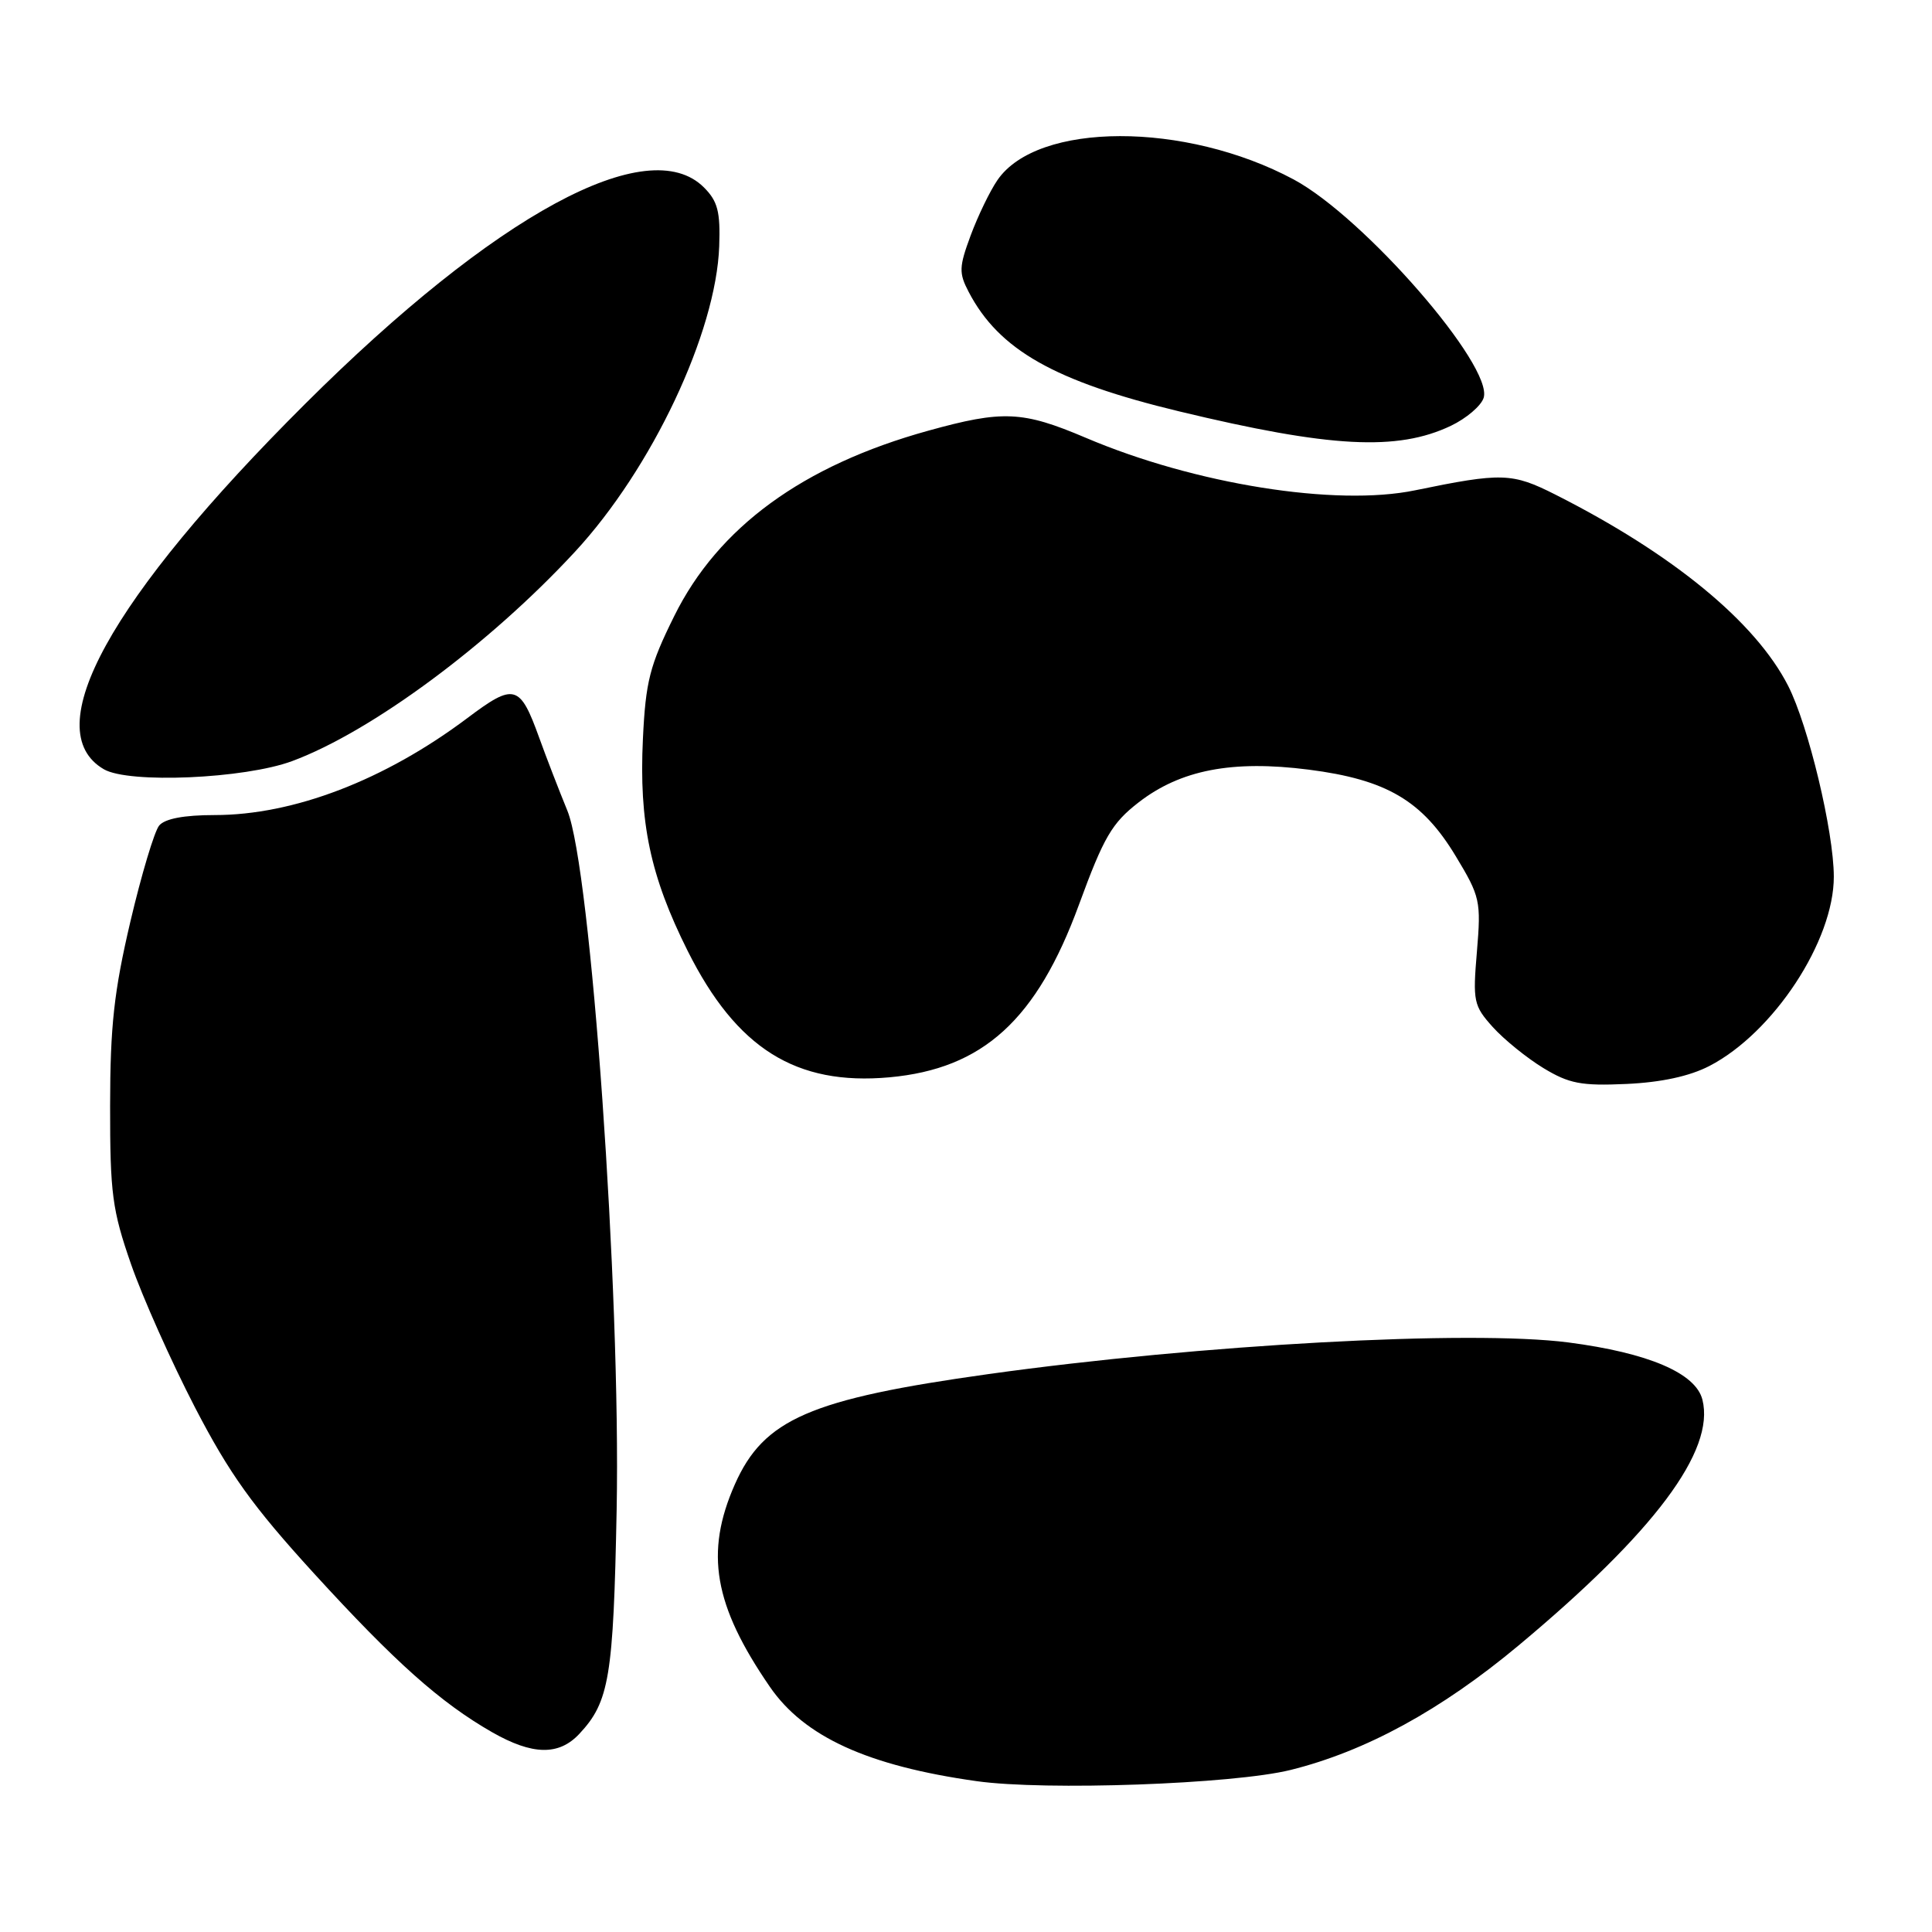 <?xml version="1.0" encoding="UTF-8" standalone="no"?>
<!DOCTYPE svg PUBLIC "-//W3C//DTD SVG 1.1//EN" "http://www.w3.org/Graphics/SVG/1.1/DTD/svg11.dtd" >
<svg xmlns="http://www.w3.org/2000/svg" xmlns:xlink="http://www.w3.org/1999/xlink" version="1.1" viewBox="0 0 256 256">
 <g >
 <path fill="currentColor"
d=" M 171.00 234.53 C 180.95 232.06 190.95 226.60 201.21 218.04 C 219.21 203.02 227.28 192.23 225.58 185.47 C 224.70 181.94 218.41 179.26 207.81 177.88 C 194.79 176.20 159.09 178.15 131.00 182.07 C 107.33 185.38 101.20 188.04 97.37 196.69 C 93.37 205.74 94.58 212.71 102.01 223.51 C 106.57 230.14 114.98 233.98 129.39 236.01 C 138.51 237.30 163.40 236.41 171.00 234.53 Z  M 76.76 229.75 C 80.74 225.50 81.28 222.23 81.71 200.00 C 82.26 171.21 78.30 115.02 75.18 107.42 C 74.07 104.71 72.39 100.37 71.45 97.76 C 68.89 90.67 68.15 90.47 61.94 95.14 C 50.98 103.37 38.93 108.00 28.44 108.00 C 24.38 108.00 21.85 108.48 21.09 109.39 C 20.46 110.15 18.74 115.89 17.27 122.14 C 15.11 131.36 14.60 135.95 14.59 146.50 C 14.58 158.15 14.87 160.33 17.36 167.50 C 18.89 171.90 22.70 180.43 25.82 186.46 C 30.40 195.29 33.45 199.55 41.58 208.46 C 52.35 220.25 58.35 225.60 65.21 229.53 C 70.56 232.58 74.04 232.65 76.76 229.75 Z  M 226.50 141.25 C 235.00 136.85 243.01 124.66 242.99 116.15 C 242.98 110.17 239.62 96.14 236.94 90.88 C 232.62 82.41 221.64 73.39 206.10 65.54 C 200.36 62.64 199.01 62.60 187.50 64.97 C 177.00 67.14 158.31 64.16 143.85 58.00 C 135.49 54.45 132.88 54.33 123.00 57.07 C 106.37 61.67 95.15 69.87 89.33 81.65 C 86.09 88.19 85.55 90.32 85.19 97.89 C 84.66 108.98 86.16 116.09 91.12 126.00 C 97.60 138.94 105.47 143.87 117.85 142.75 C 130.26 141.62 137.38 135.13 142.97 119.87 C 146.25 110.92 147.33 109.07 150.86 106.33 C 156.43 102.01 163.27 100.69 173.40 101.98 C 183.73 103.30 188.45 106.08 192.89 113.44 C 196.13 118.80 196.26 119.39 195.70 126.08 C 195.14 132.69 195.26 133.26 197.80 136.09 C 199.29 137.74 202.30 140.18 204.50 141.52 C 207.91 143.59 209.52 143.90 215.50 143.63 C 220.12 143.42 223.86 142.61 226.50 141.25 Z  M 38.71 100.85 C 49.21 96.95 64.81 85.41 76.18 73.12 C 86.39 62.09 94.90 44.06 95.30 32.61 C 95.46 28.05 95.10 26.66 93.28 24.84 C 85.88 17.43 65.64 28.40 40.45 53.50 C 14.51 79.34 4.91 96.77 13.76 101.93 C 17.07 103.86 32.40 103.19 38.71 100.85 Z  M 192.25 56.42 C 194.30 55.44 196.25 53.78 196.59 52.72 C 197.92 48.52 180.75 28.79 171.42 23.78 C 157.06 16.09 137.47 16.13 132.17 23.86 C 131.17 25.31 129.58 28.61 128.62 31.19 C 127.07 35.38 127.04 36.17 128.36 38.69 C 132.37 46.36 139.72 50.53 156.25 54.51 C 176.27 59.33 185.15 59.80 192.25 56.42 Z "/>
</g>
</svg>